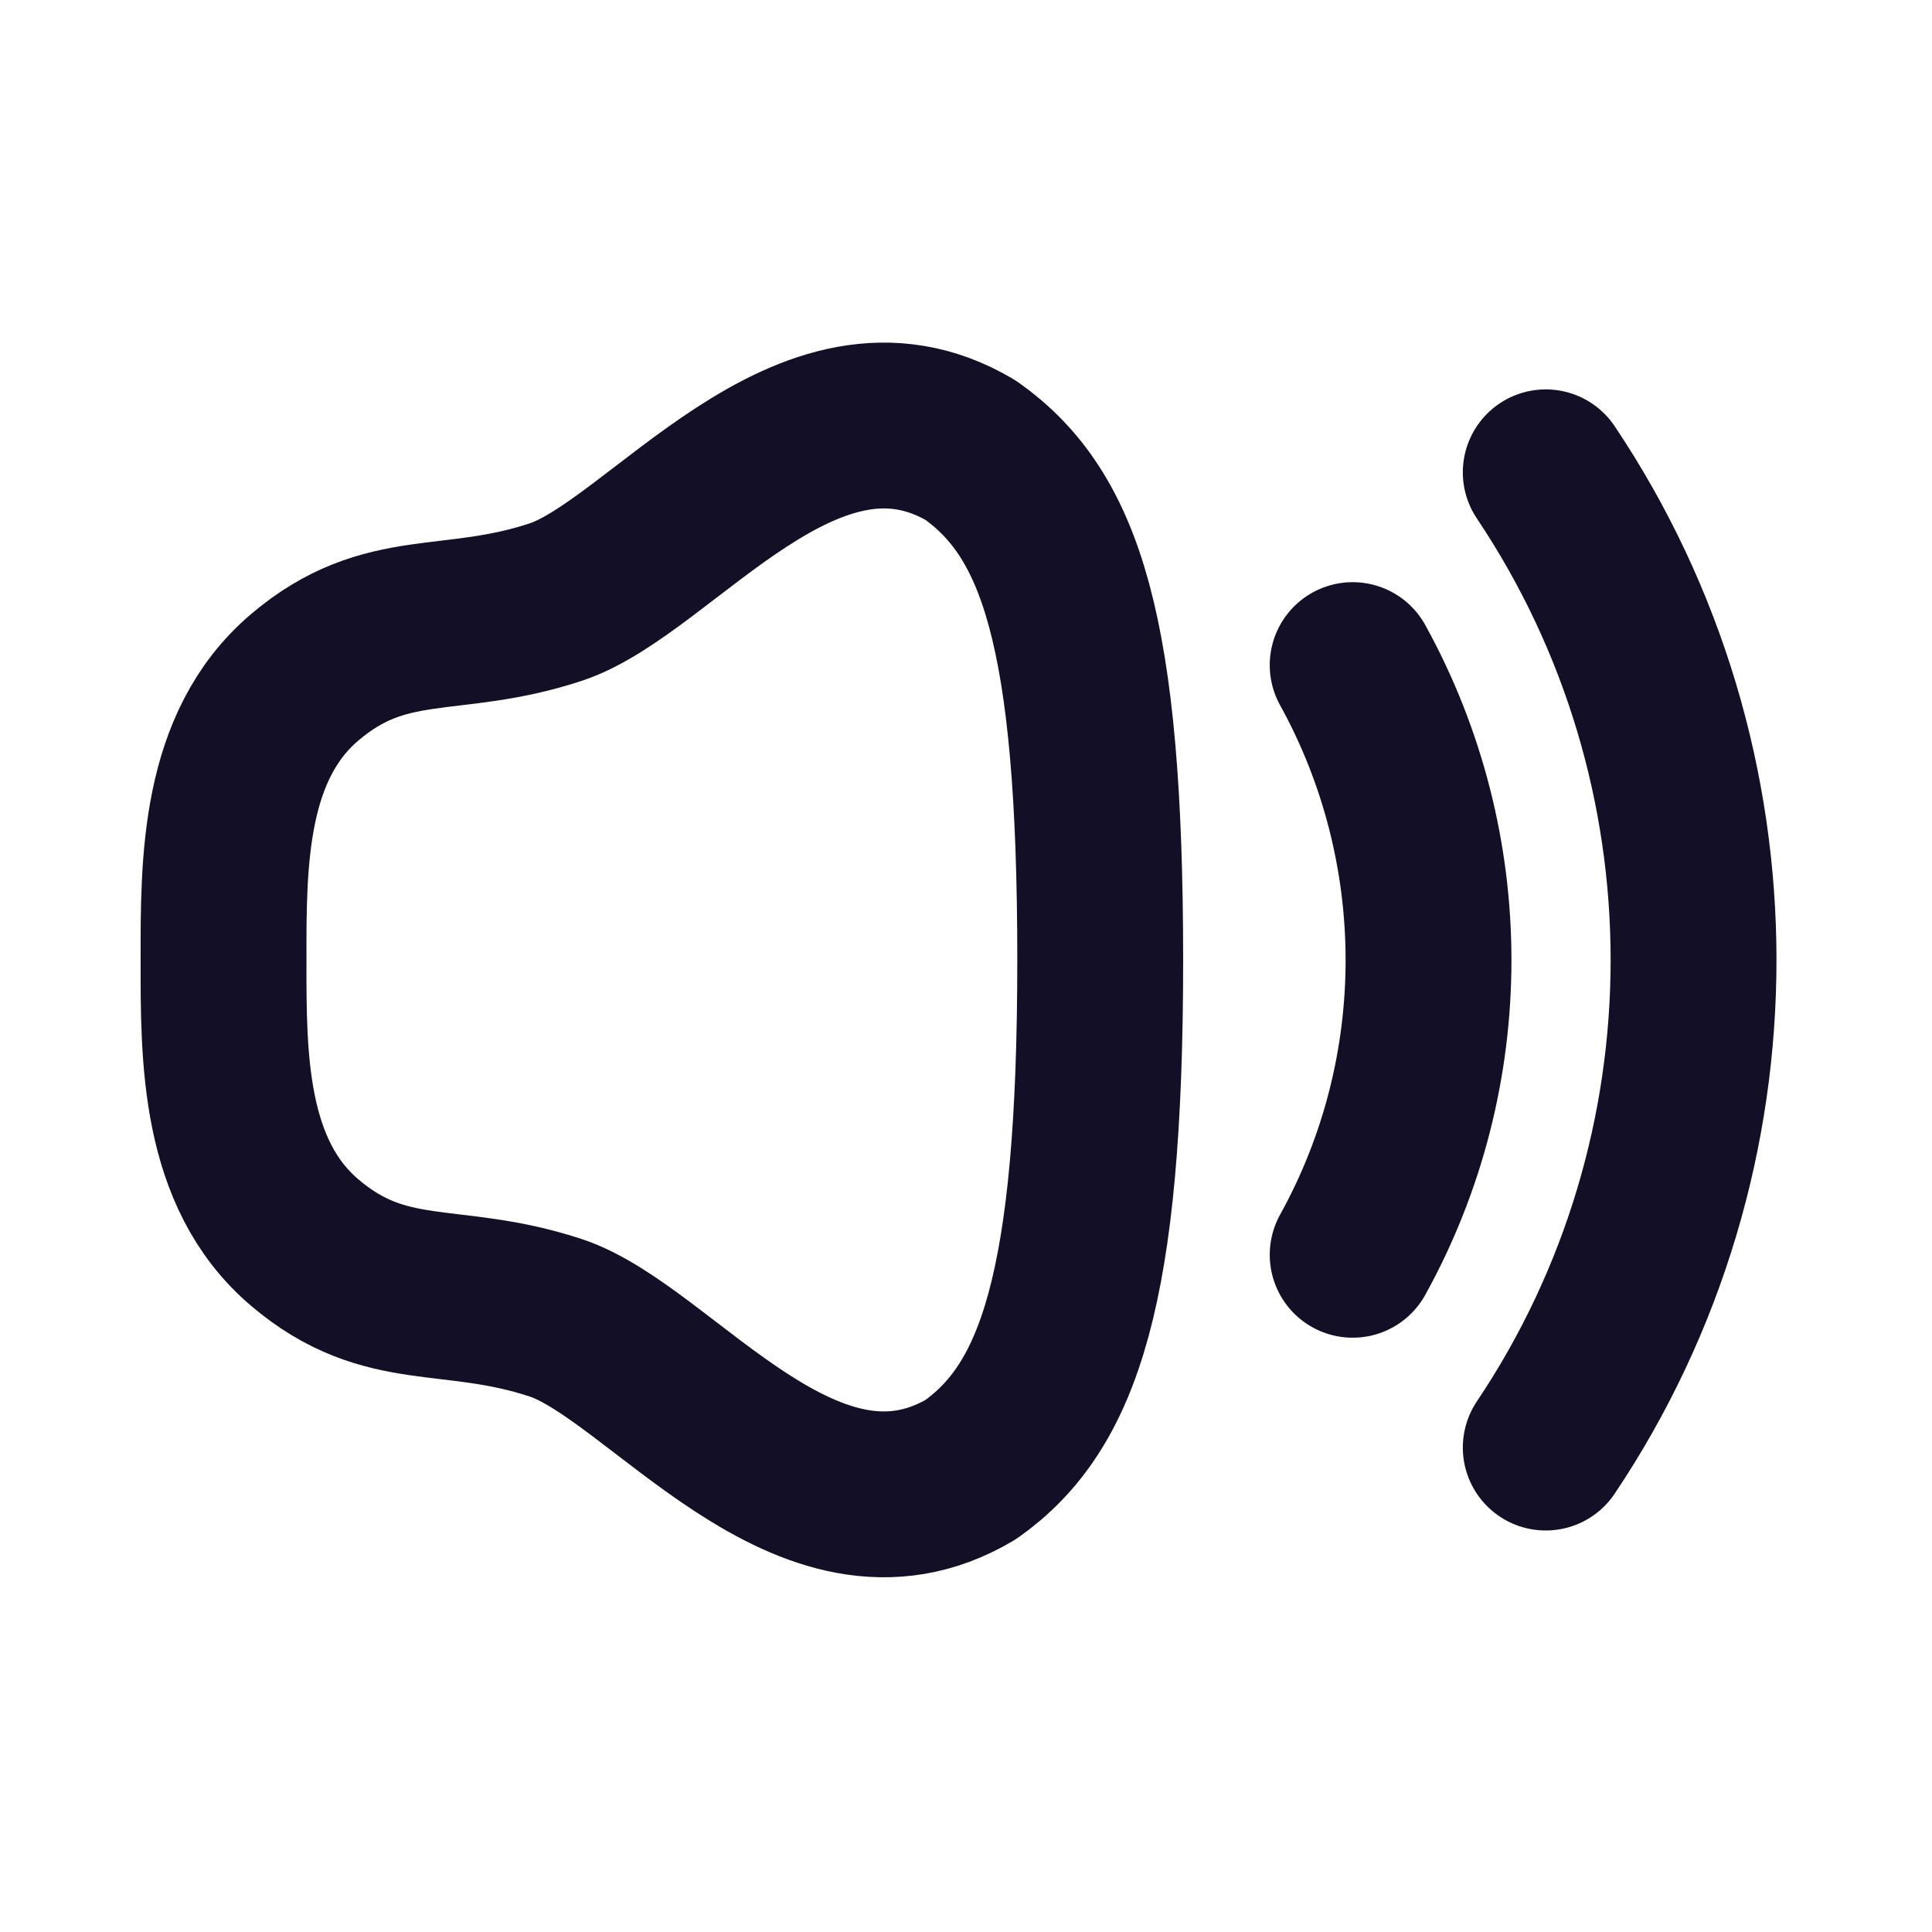 <svg width="51" height="51" viewBox="0 0 51 51" fill="none" xmlns="http://www.w3.org/2000/svg">
<path d="M40.804 12.468C45.999 20.218 46.014 30.445 40.804 38.212" stroke="#130F26" stroke-width="4.378" stroke-linecap="round" stroke-linejoin="round"/>
<path d="M35.707 17.557C38.377 22.396 38.377 28.301 35.707 33.123" stroke="#130F26" stroke-width="4.378" stroke-linecap="round" stroke-linejoin="round"/>
<path fill-rule="evenodd" clip-rule="evenodd" d="M5.901 25.34C5.896 27.936 5.901 30.982 8.045 32.802C10.191 34.624 11.892 33.872 14.666 34.785C17.443 35.7 21.331 41.34 25.627 38.792C27.949 37.143 29.043 34.029 29.043 25.34C29.043 16.65 27.998 13.571 25.627 11.887C21.331 9.342 17.443 14.982 14.666 15.895C11.892 16.809 10.191 16.058 8.045 17.878C5.901 19.698 5.896 22.743 5.901 25.34Z" stroke="#130F26" stroke-width="4.378" stroke-linecap="round" stroke-linejoin="round"/>
</svg>
